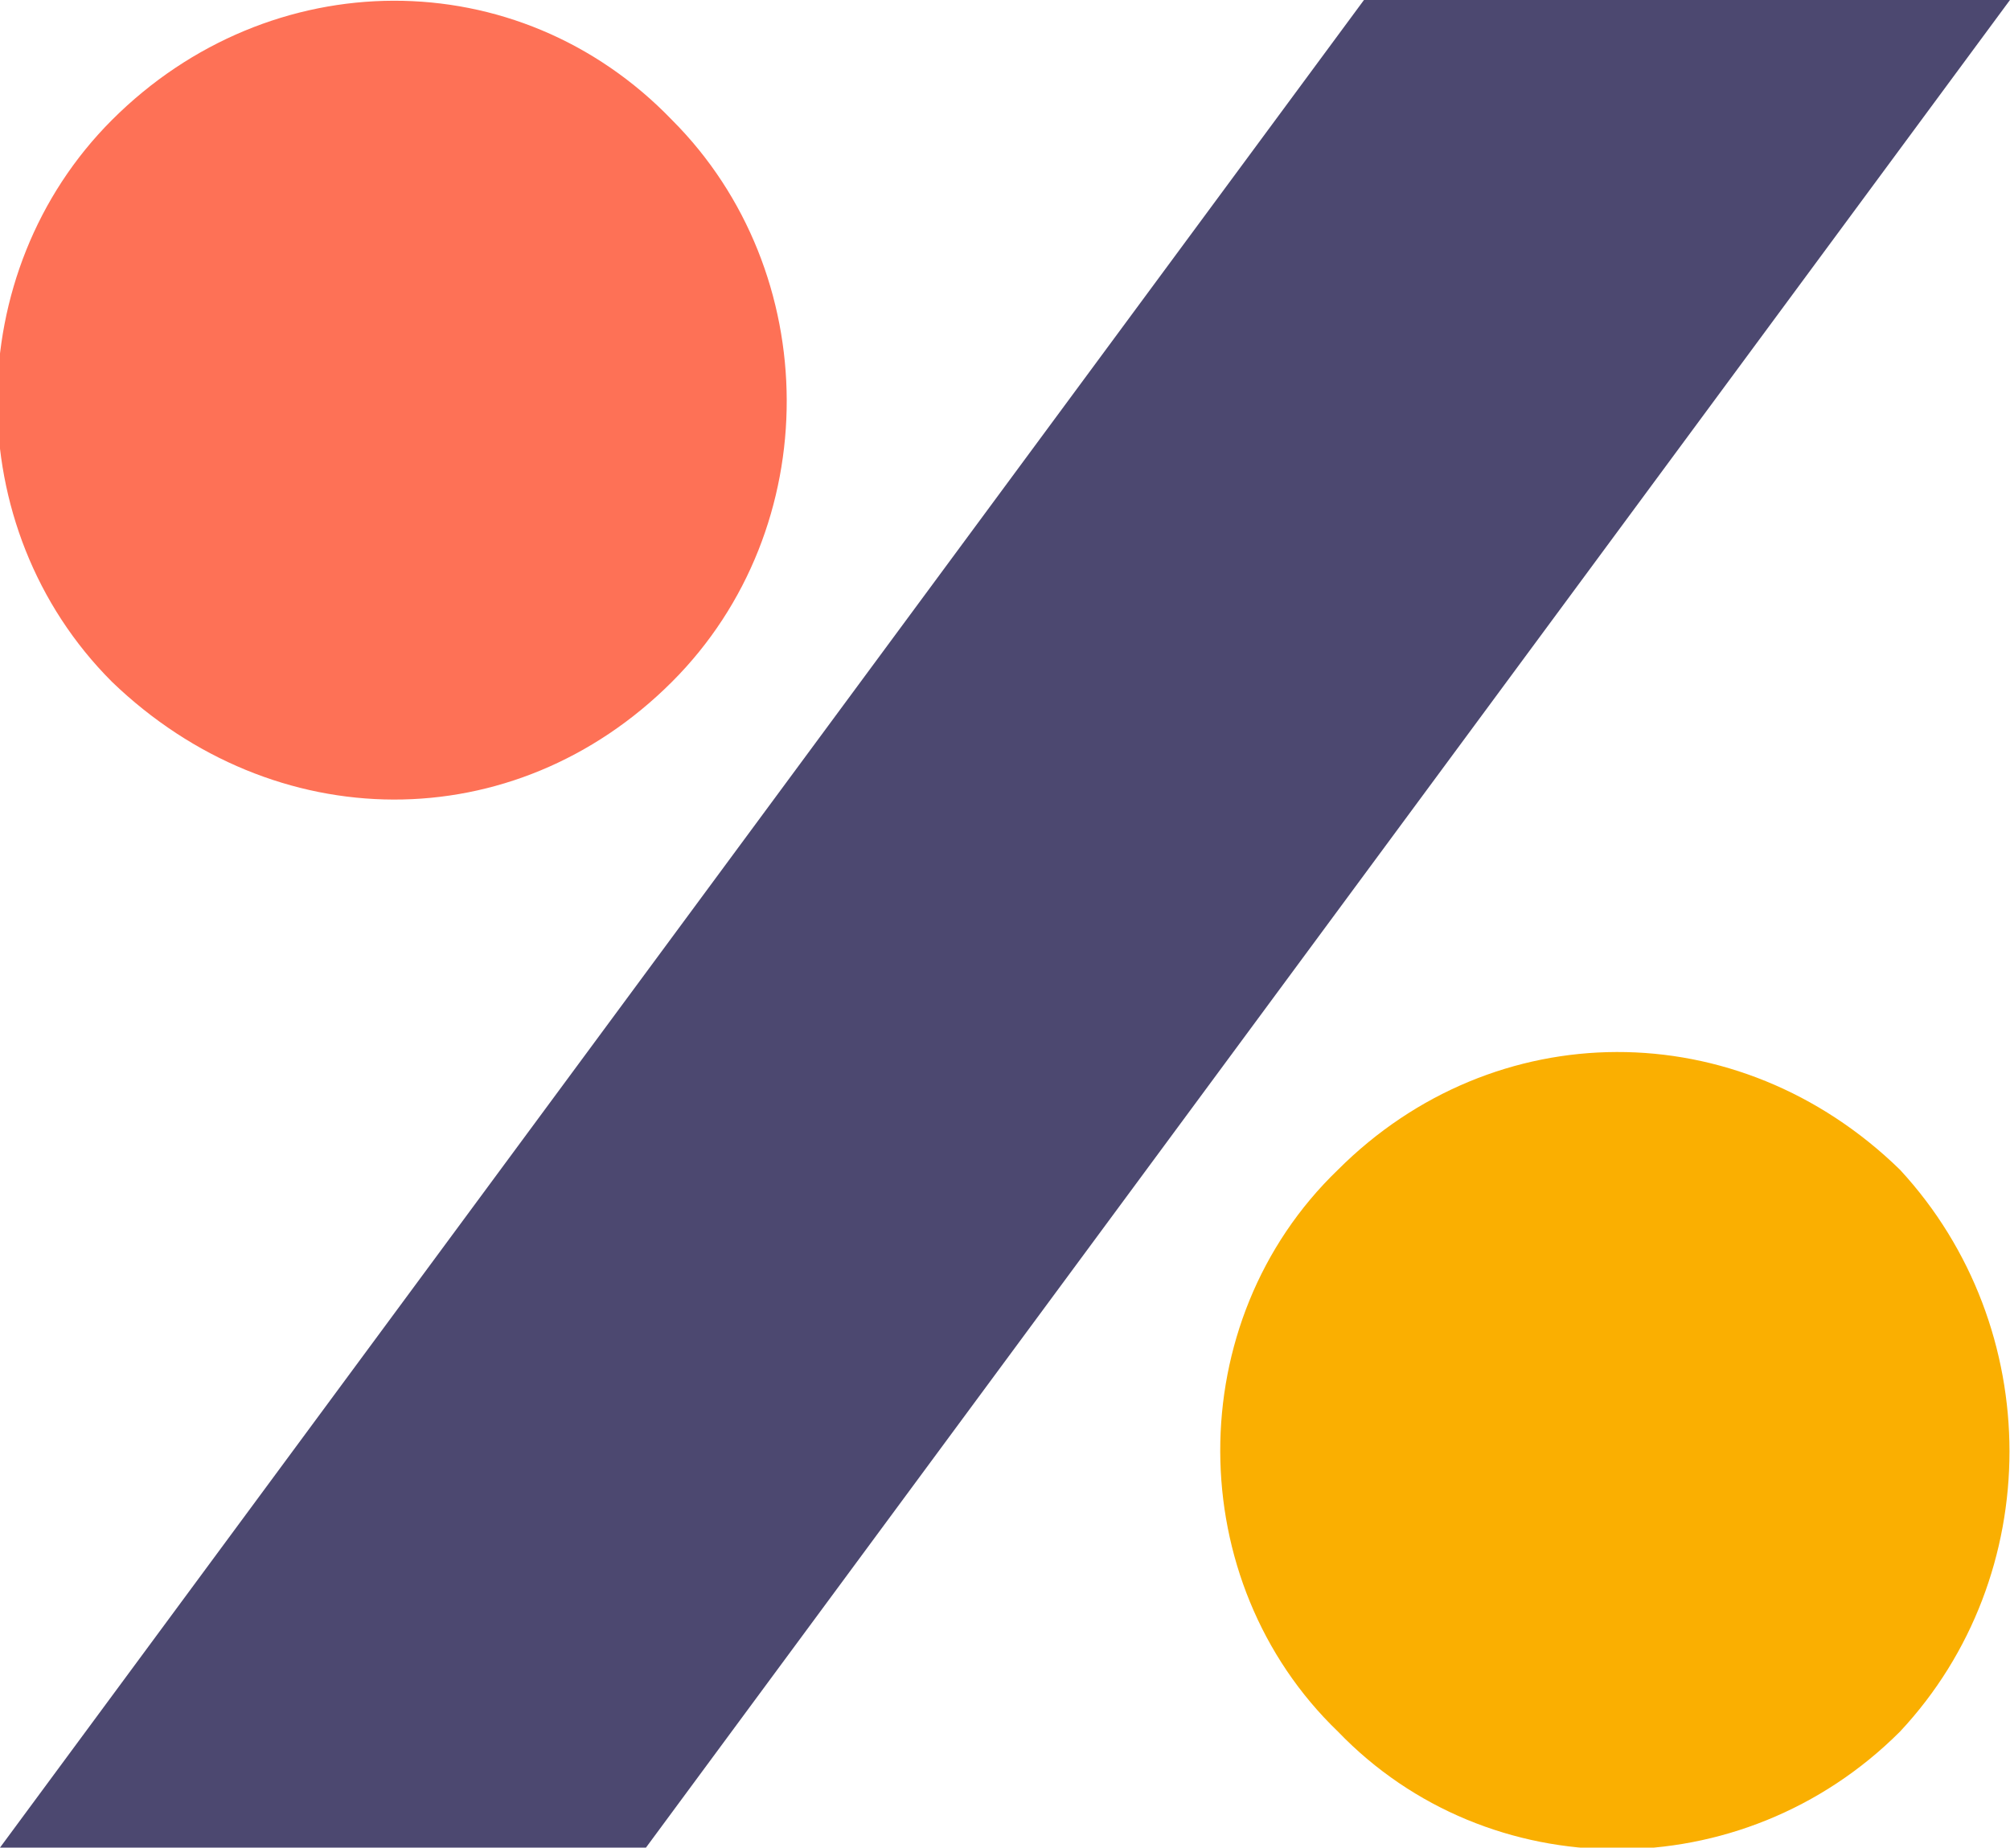 <?xml version="1.0" encoding="UTF-8" standalone="no"?>
<!-- Created with Inkscape (http://www.inkscape.org/) -->

<svg
   width="54.245mm"
   height="49.873mm"
   viewBox="0 0 54.245 49.873"
   version="1.1"
   id="svg1"
   xmlns="http://www.w3.org/2000/svg"
   xmlns:svg="http://www.w3.org/2000/svg">
  <defs
     id="defs1" />
  <g
     id="layer1"
     transform="translate(-57.259,-90.749)">
    <g
       id="g8"
       transform="translate(9.551,10.709)">
      <path
         style="font-size:53.975px;line-height:1.7;font-family:'Neretto Sans';-inkscape-font-specification:'Neretto Sans';text-align:end;letter-spacing:0px;text-anchor:end;fill:#faaf01;fill-opacity:1;stroke-width:0.265"
         d="m 83.817,126.782 c 4.048,4.21 10.903,4.264 15.167,0 3.94,-4.21 3.94,-10.903 0,-15.167 -4.372,-4.264 -10.957,-4.21 -15.167,0 -4.264,4.102 -4.21,11.119 0,15.167 z"
         id="path9" />
      <path
         style="font-size:53.975px;line-height:1.7;font-family:'Neretto Sans';-inkscape-font-specification:'Neretto Sans';text-align:end;letter-spacing:0px;text-anchor:end;fill:#fe7156;fill-opacity:1;stroke-width:0.265"
         d="m 50.73,98.445 c 4.372,4.21 10.849,4.264 15.113,0 4.156,-4.156 4.102,-11.065 0,-15.167 -4.156,-4.318 -10.849,-4.264 -15.113,0 -4.102,4.102 -4.156,11.011 0,15.167 z"
         id="path8" />
      <path
         style="font-size:53.975px;line-height:1.7;font-family:'Neretto Sans';-inkscape-font-specification:'Neretto Sans';text-align:end;letter-spacing:0px;text-anchor:end;fill:#4c4870;stroke-width:0.265"
         d="M 47.708,129.913 H 65.141 L 101.952,80.04 H 84.518 Z"
         id="text8" />
    </g>
  </g>
</svg>
